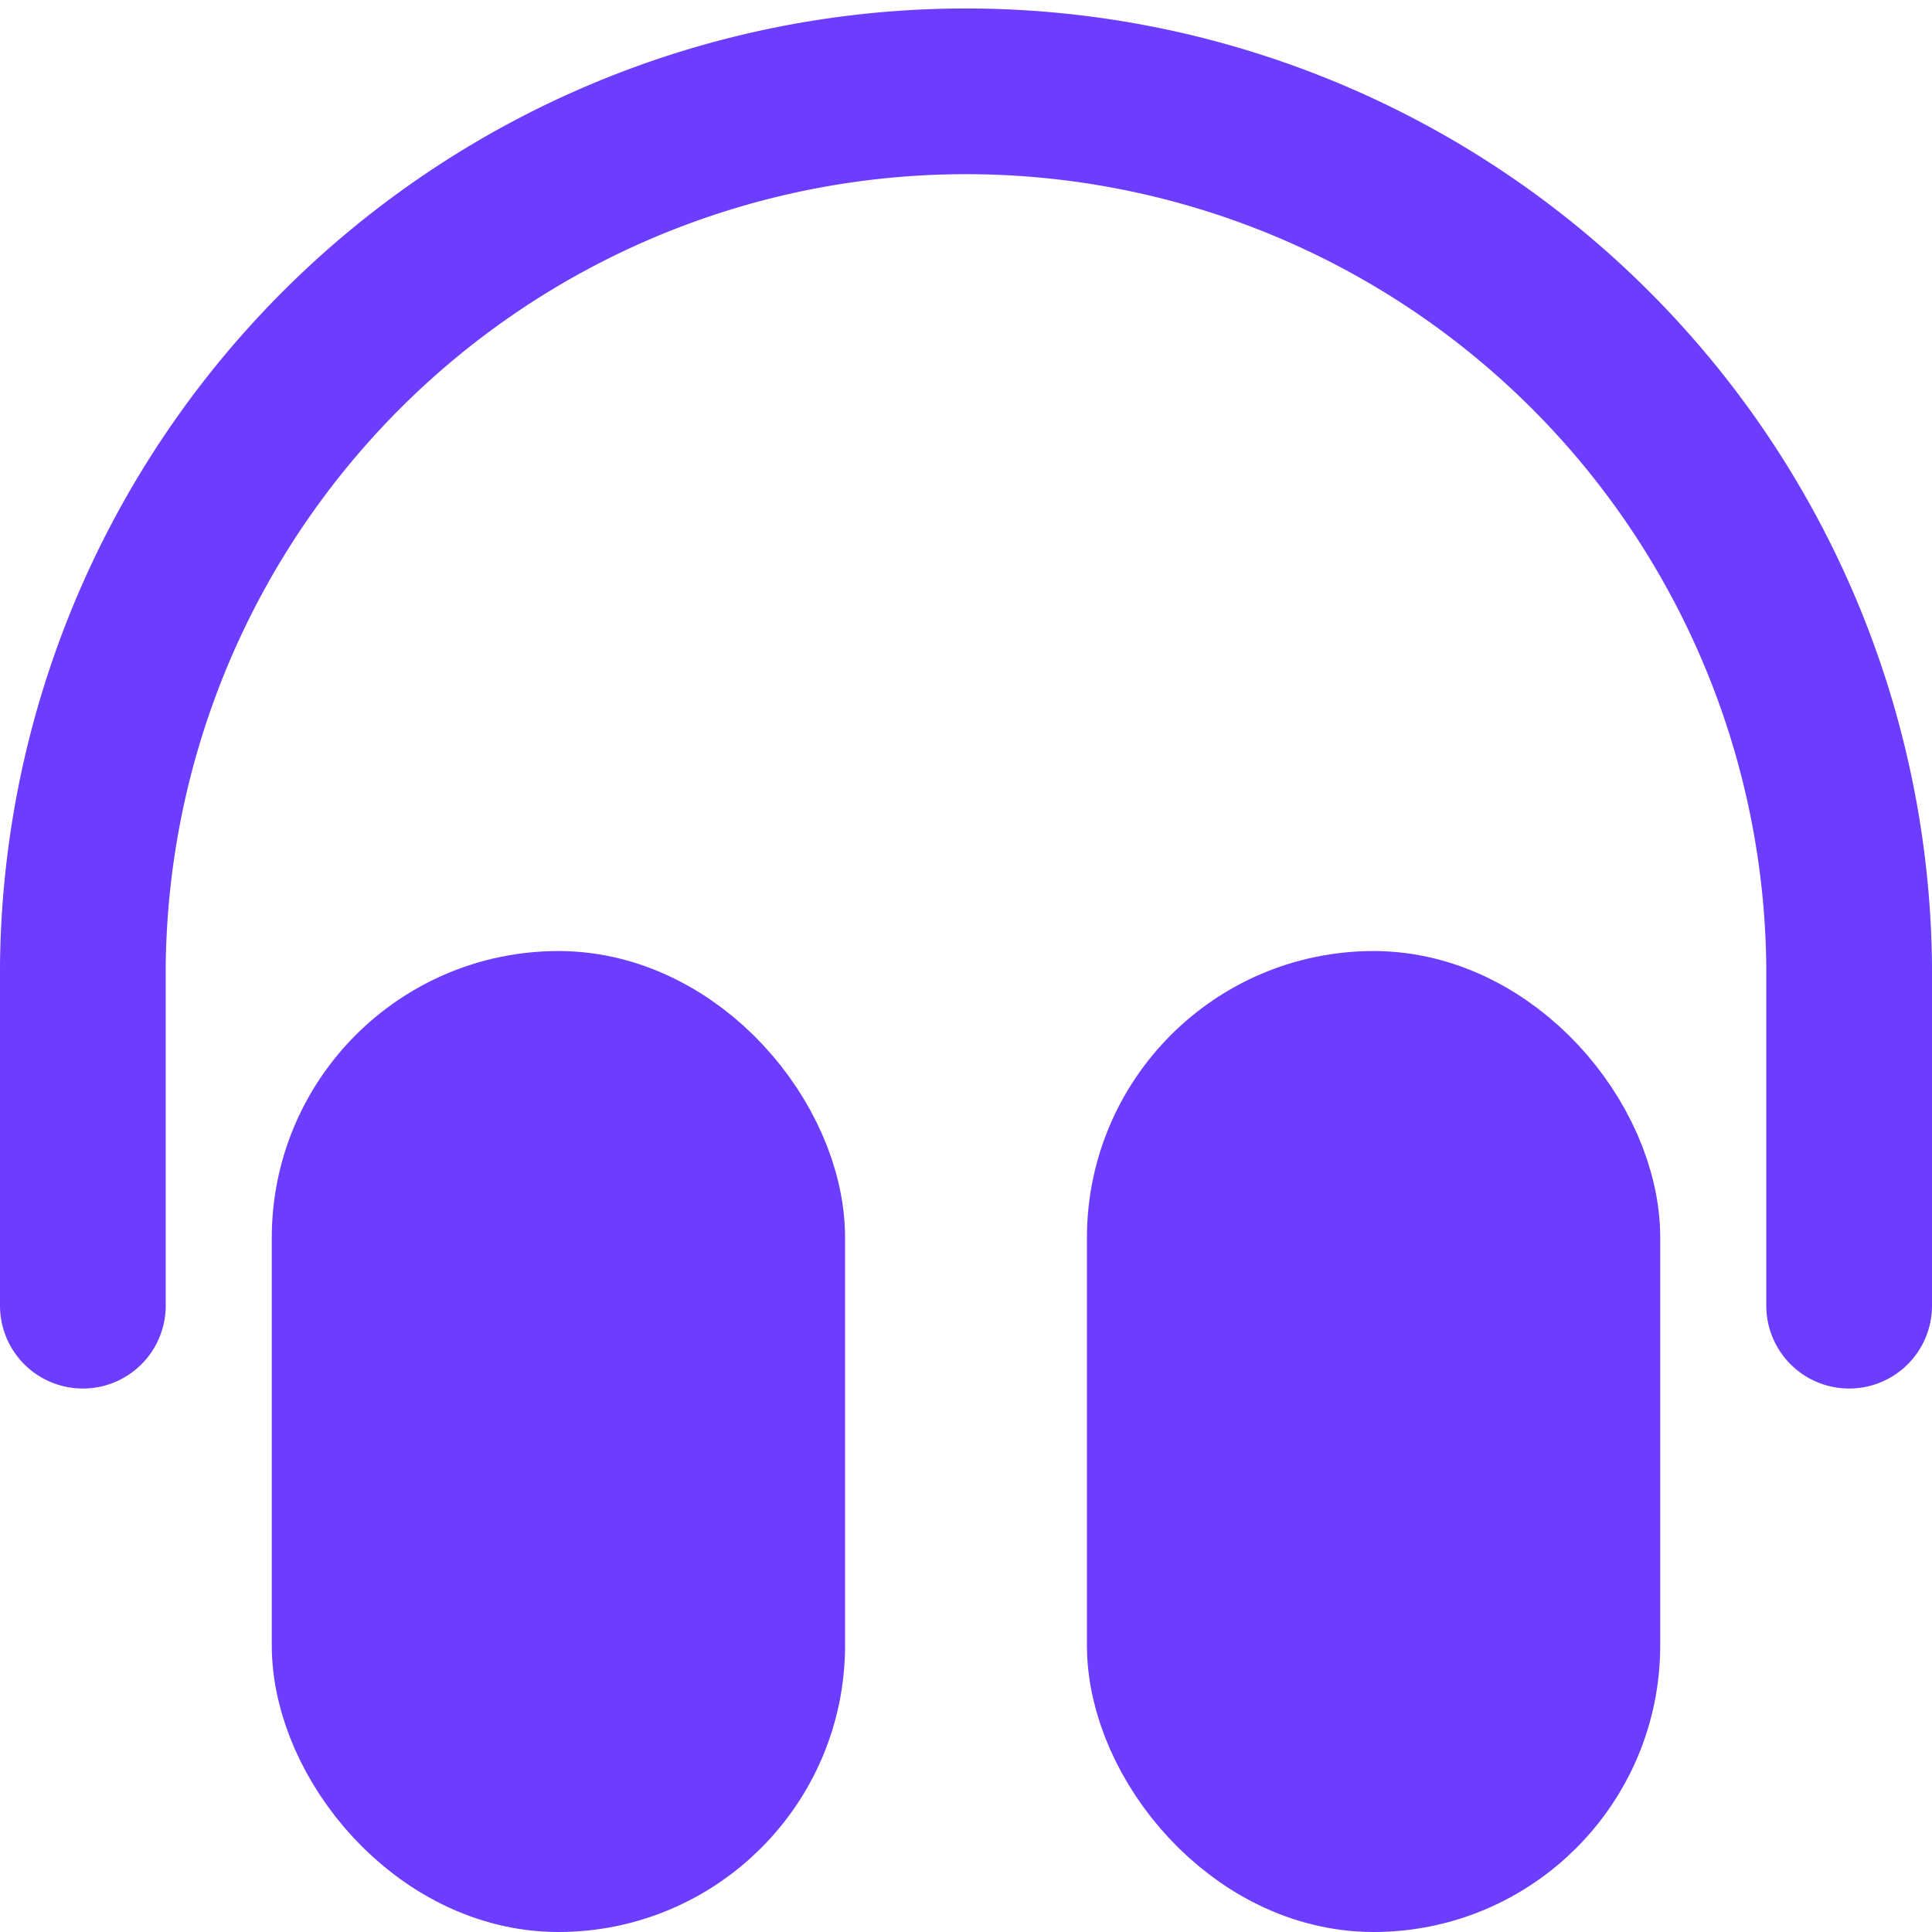 <svg xmlns="http://www.w3.org/2000/svg" width="23.317" height="23.317" viewBox="0 0 23.317 23.317">
  <g id="streamline-icon-interface-help-customer-support-5_36x36" data-name="streamline-icon-interface-help-customer-support-5@36x36" transform="translate(-0.286 -0.286)">
    <g id="Group_27" data-name="Group 27" transform="translate(1.286 1.286)">
      <rect id="Rectangle_38" data-name="Rectangle 38" width="4.919" height="9.839" rx="2.46" transform="translate(3.28 11.478)" fill="#6c3dff" stroke="#6c3dff" stroke-linecap="round" stroke-linejoin="round" stroke-width="2"/>
      <rect id="Rectangle_39" data-name="Rectangle 39" width="4.919" height="9.839" rx="2.46" transform="translate(13.118 11.478)" fill="#6c3dff" stroke="#6c3dff" stroke-linecap="round" stroke-linejoin="round" stroke-width="2"/>
      <path id="Path_13065" data-name="Path 13065" d="M1.286,16.044v-4.1a10.659,10.659,0,0,1,21.317,0v4.1" transform="translate(-1.286 -1.286)" fill="none" stroke="#6c3dff" stroke-linecap="round" stroke-linejoin="round" stroke-width="2"/>
    </g>
  </g>
</svg>
